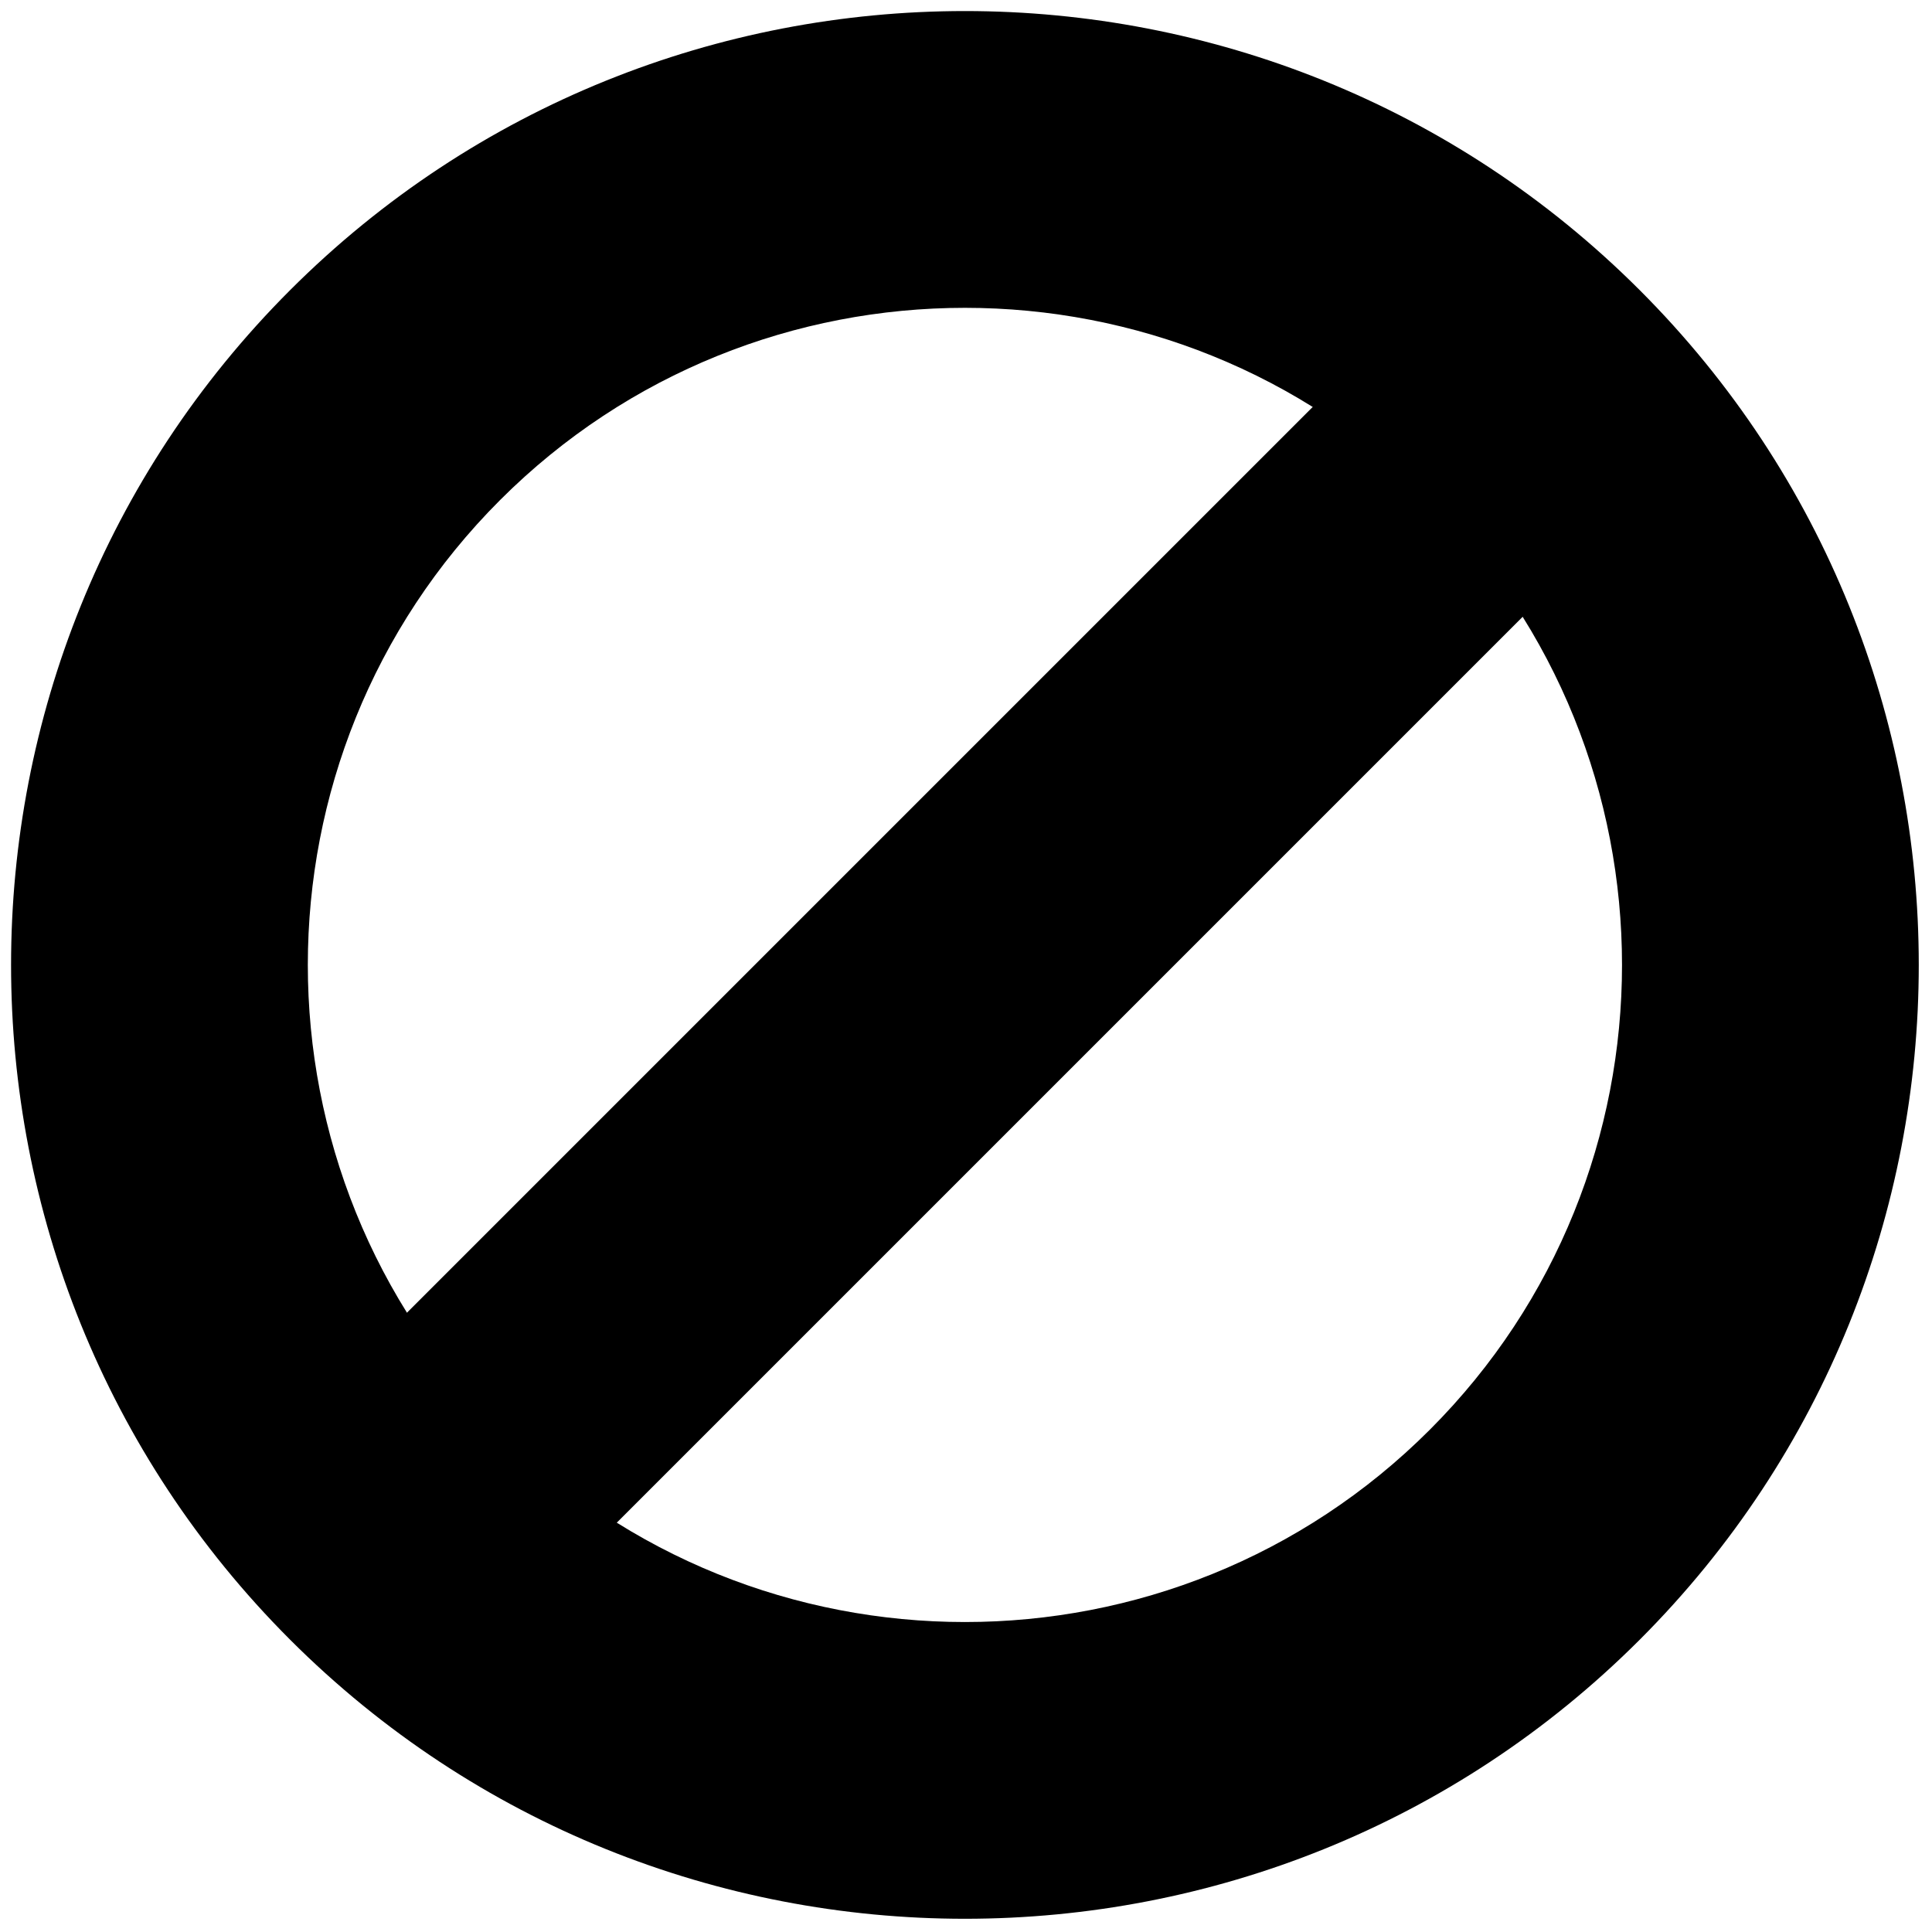 <svg xmlns="http://www.w3.org/2000/svg" xmlns:xlink="http://www.w3.org/1999/xlink" version="1.1" width="256"
	height="256" viewBox="0 0 256 256" xml:space="preserve">

	<defs>
	</defs>
	<g style="stroke: none; stroke-width: 0; stroke-dasharray: none; stroke-linecap: butt; stroke-linejoin: miter; stroke-miterlimit: 10; fill-rule: nonzero; opacity: 1;"
		transform="translate(1.407 1.407) scale(2.81 2.81)">
		<path
			d="M 45 89.979 c -11.523 0 -23.047 -4.387 -31.82 -13.159 c -17.545 -17.546 -17.545 -46.095 0 -63.64 c 17.546 -17.546 46.093 -17.546 63.64 0 c 17.545 17.545 17.545 46.094 0 63.64 C 68.047 85.593 56.523 89.979 45 89.979 z M 45 14.015 c -7.938 0 -15.877 3.021 -21.92 9.065 c -12.087 12.087 -12.087 31.753 0 43.84 c 12.087 12.088 31.754 12.088 43.84 0 c 12.087 -12.087 12.087 -31.753 0 -43.84 C 60.877 17.036 52.938 14.015 45 14.015 z"
			style="stroke: none; stroke-width: 1; stroke-dasharray: none; stroke-linecap: butt; stroke-linejoin: miter; stroke-miterlimit: 10; fill-rule: nonzero; opacity: 1;"
			transform=" matrix(1 0 0 1 0 0) " stroke-linecap="round" />
		<rect x="7" y="38" rx="0" ry="0" width="76" height="14"
			style="stroke: none; stroke-width: 1; stroke-dasharray: none; stroke-linecap: butt; stroke-linejoin: miter; stroke-miterlimit: 10; fill-rule: nonzero; opacity: 1;"
			transform=" matrix(0.707 -0.707 0.707 0.707 -18.64 44.997) " />
	</g>
</svg>